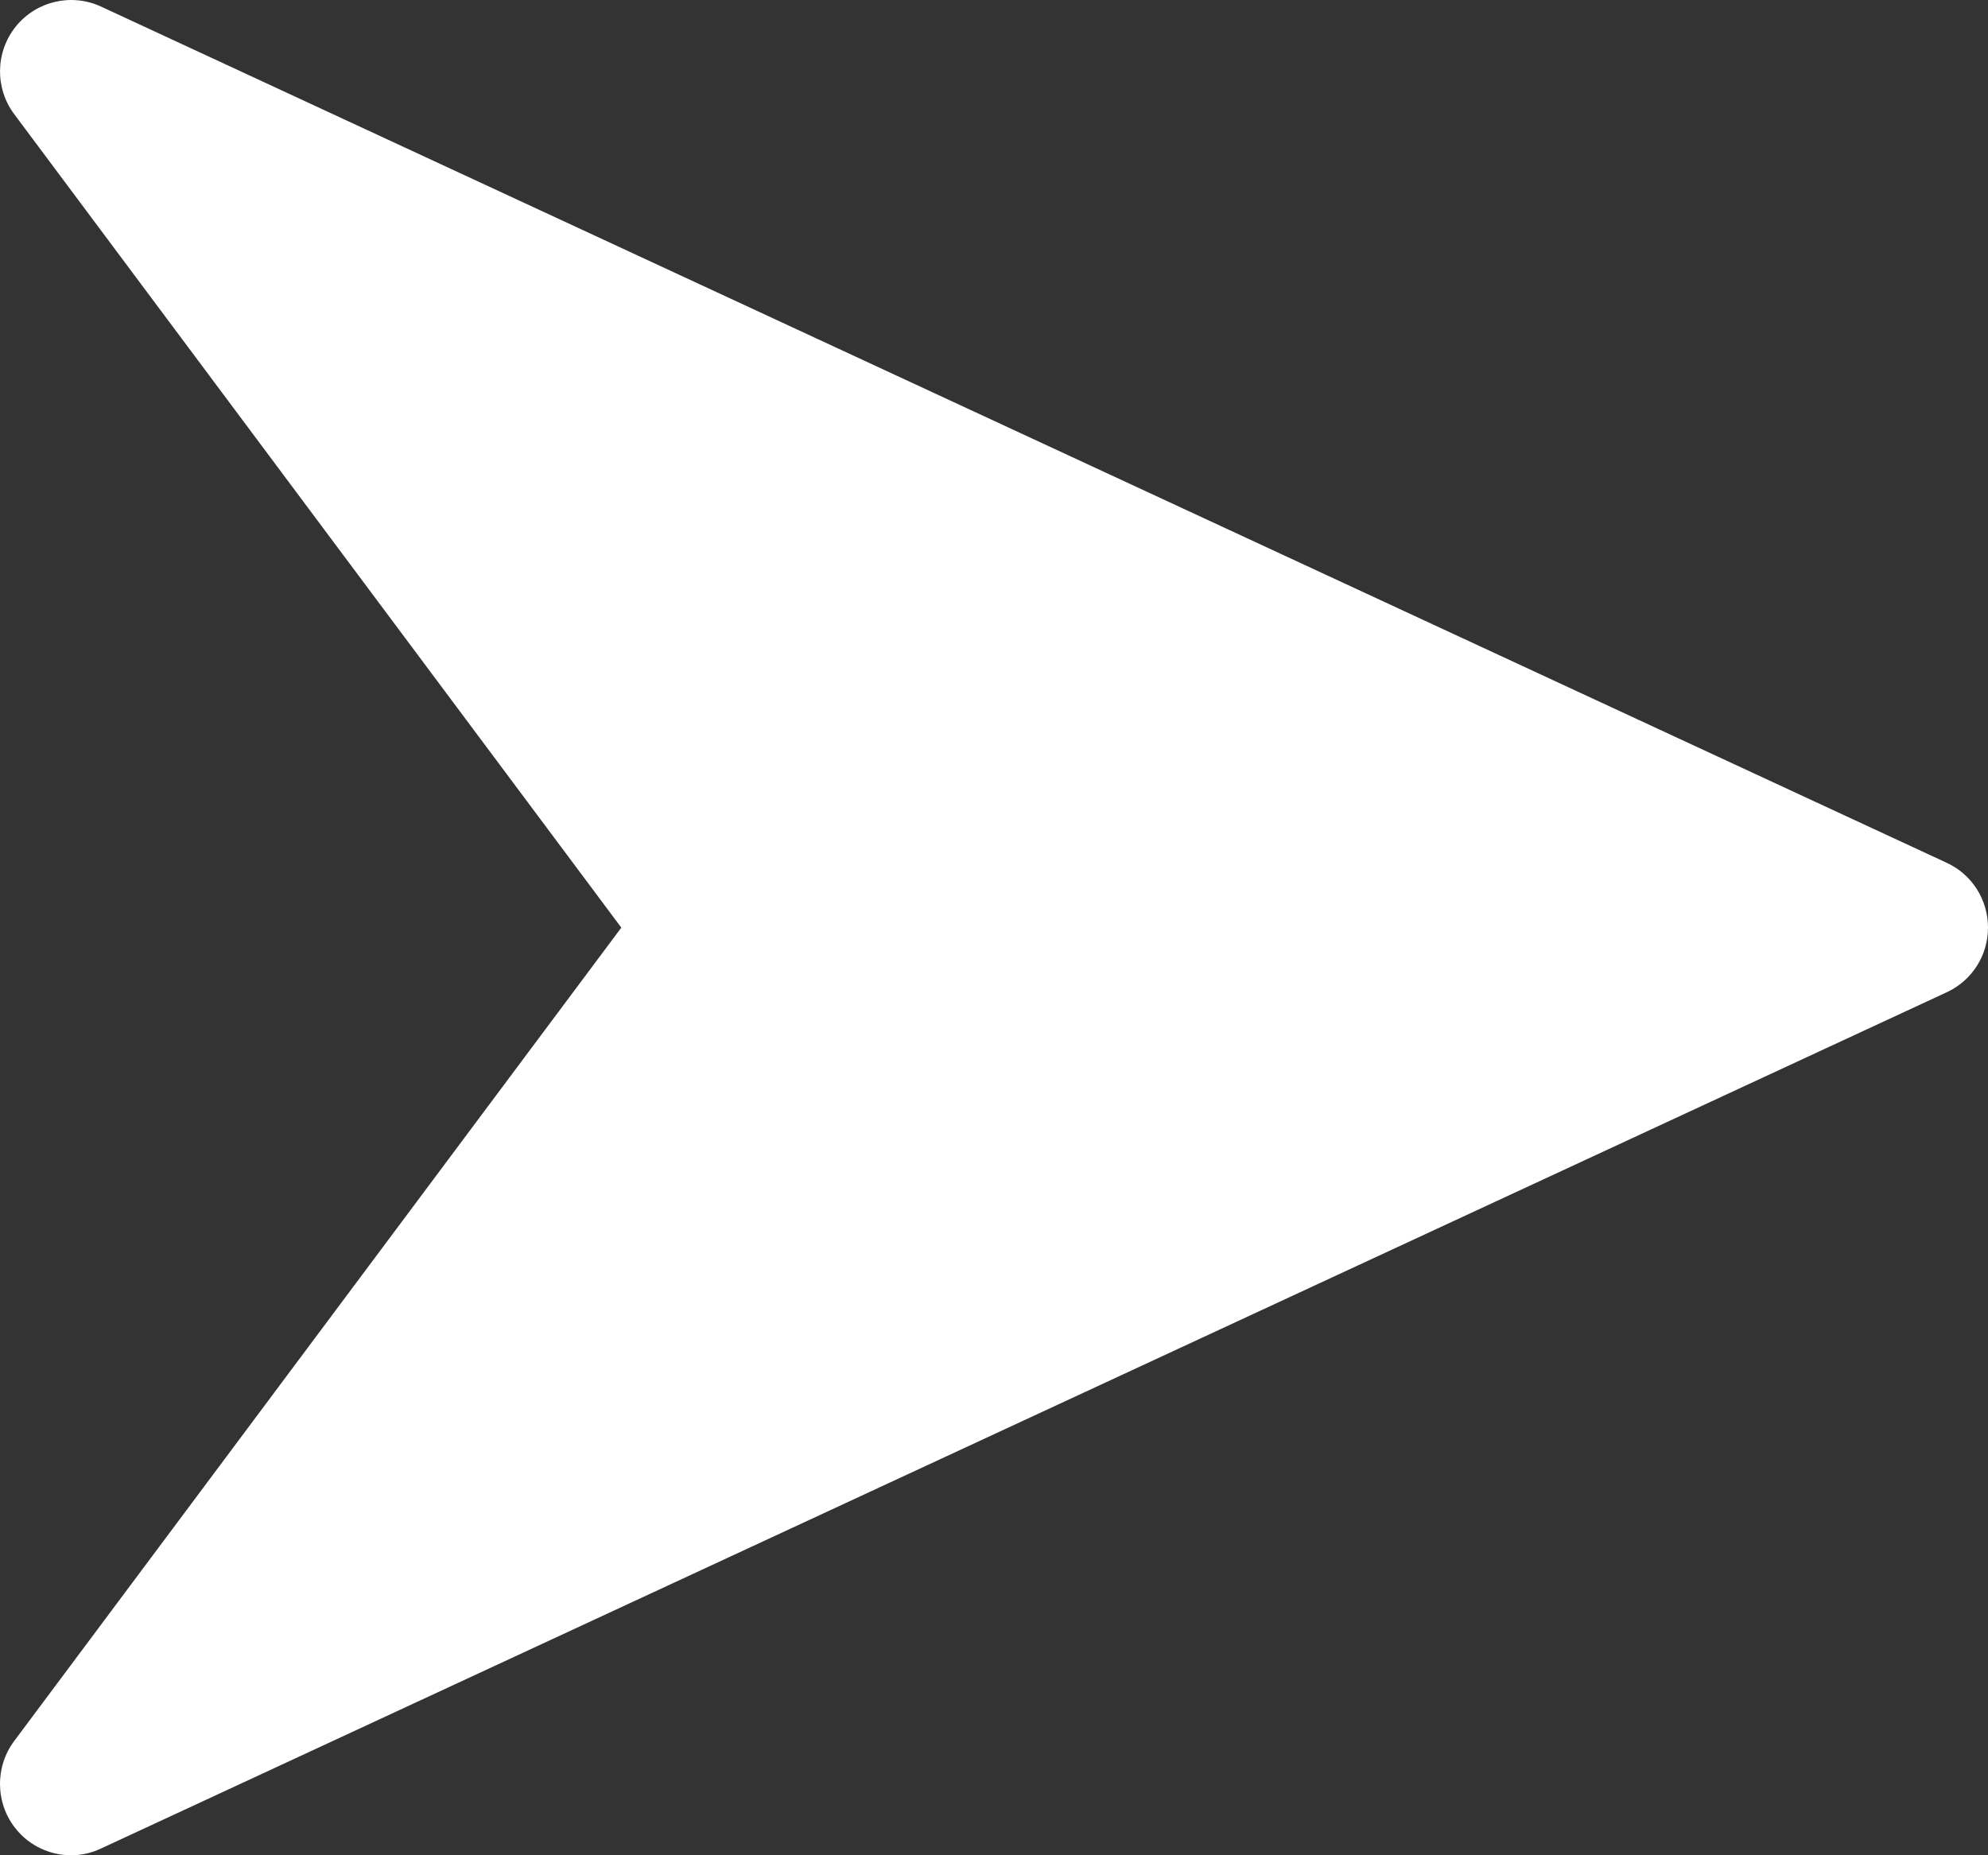 <svg  viewBox="0 0 15 14" fill="none" xmlns="http://www.w3.org/2000/svg">
<rect x="0" y="0" width="15" height="14" fill="#333333" stroke="none"/>
<path d="M14.689 6.511L0.761 0.049C0.539 -0.053 0.275 0.008 0.12 0.199C-0.035 0.391 -0.04 0.664 0.107 0.861L4.688 7L0.107 13.138C-0.04 13.335 -0.035 13.609 0.119 13.8C0.223 13.93 0.379 14 0.536 14C0.612 14 0.688 13.984 0.76 13.95L14.688 7.488C14.879 7.4 15 7.21 15 7C15 6.789 14.879 6.599 14.689 6.511Z" fill="white"/>
</svg>

